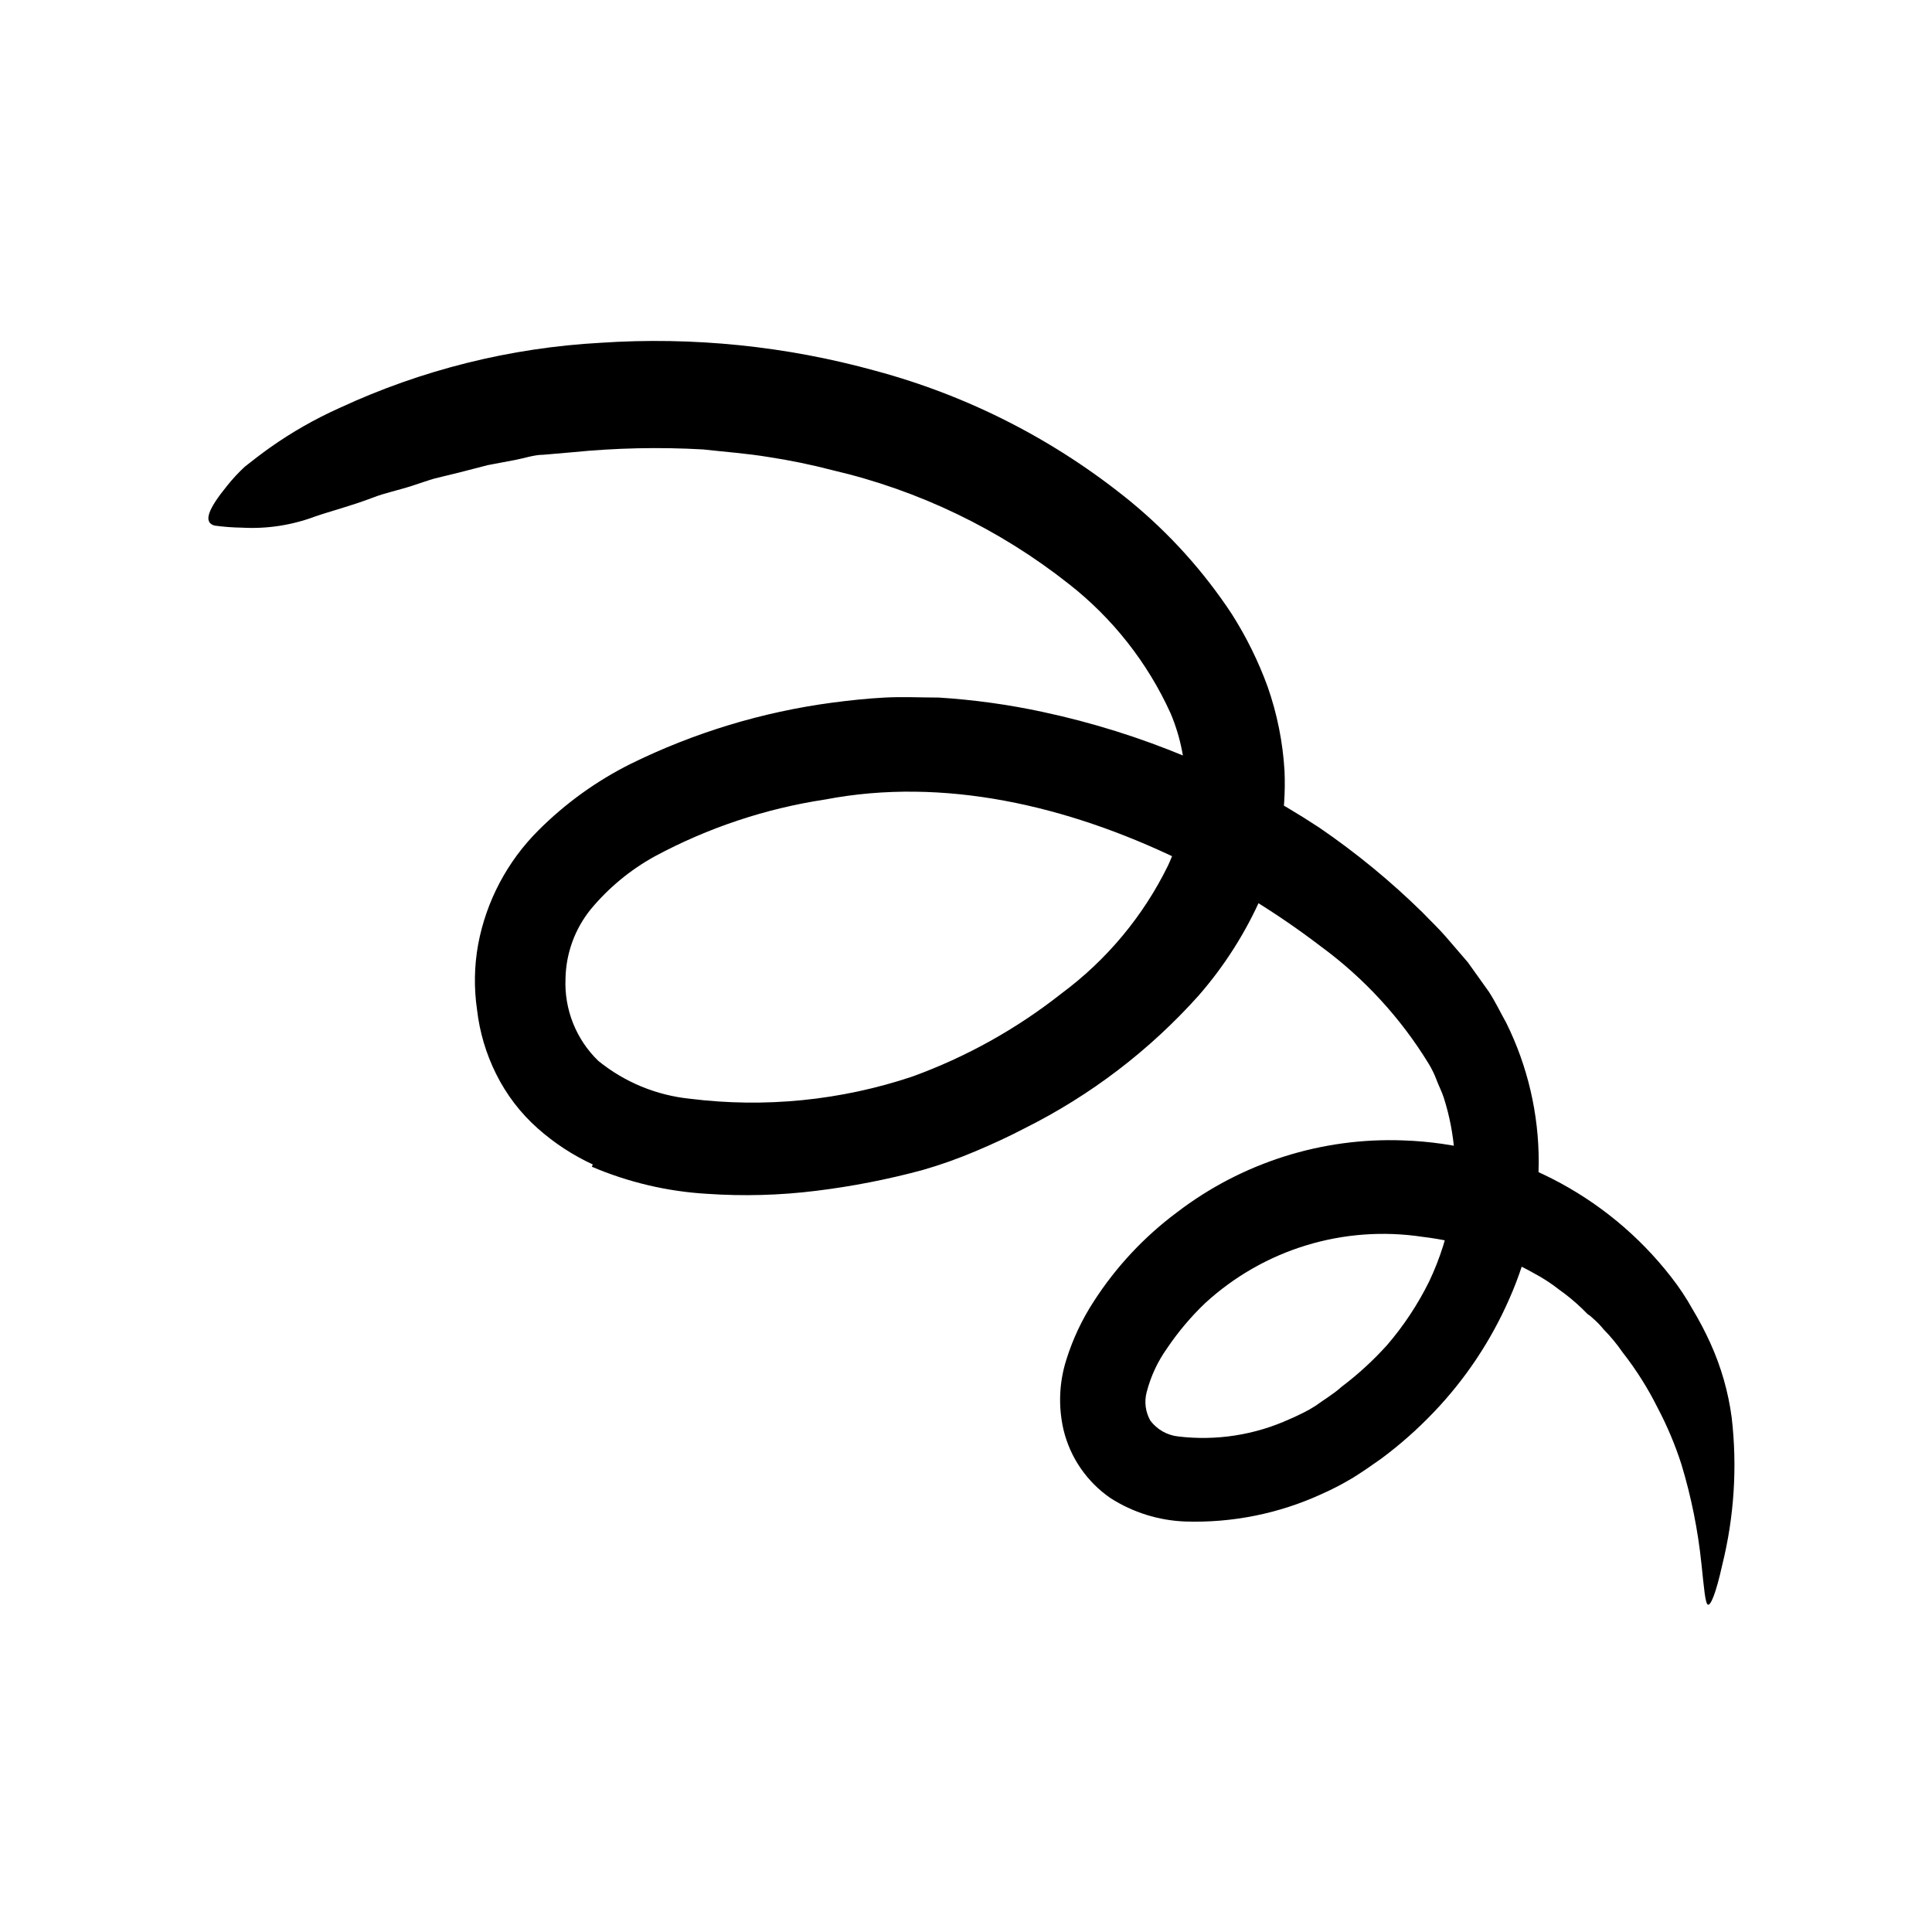 <svg width="96" height="96" viewBox="0 0 96 96" fill="none" xmlns="http://www.w3.org/2000/svg">
<path d="M29.455 57.861C28.467 57.404 27.55 56.805 26.735 56.083C25.868 55.318 25.158 54.39 24.646 53.353C24.151 52.358 23.833 51.285 23.705 50.181C23.545 49.097 23.564 47.994 23.761 46.916C24.164 44.776 25.204 42.807 26.745 41.268C28.087 39.923 29.638 38.804 31.338 37.956C34.486 36.407 37.865 35.38 41.342 34.916C42.199 34.803 43.074 34.708 43.968 34.661C44.862 34.614 45.757 34.661 46.641 34.661C48.382 34.77 50.112 35.009 51.818 35.377C56.715 36.424 61.375 38.374 65.559 41.127C67.386 42.376 69.099 43.784 70.679 45.334C71.065 45.739 71.469 46.115 71.837 46.539L72.938 47.819L73.973 49.268C74.302 49.767 74.556 50.313 74.848 50.831C75.911 52.982 76.462 55.349 76.458 57.748C76.445 60.087 75.948 62.397 74.999 64.534C74.085 66.623 72.811 68.534 71.234 70.181C70.435 71.019 69.566 71.787 68.636 72.478C68.175 72.807 67.695 73.137 67.244 73.419C66.737 73.725 66.213 73.999 65.672 74.238C63.549 75.212 61.229 75.679 58.895 75.603C57.578 75.554 56.298 75.154 55.187 74.445C54.011 73.639 53.175 72.425 52.844 71.038C52.577 69.879 52.629 68.669 52.994 67.537C53.313 66.523 53.769 65.557 54.349 64.666C55.45 62.956 56.85 61.457 58.481 60.242C61.697 57.779 65.671 56.514 69.719 56.666C74.946 56.836 79.827 59.323 83.037 63.452C83.433 63.956 83.788 64.491 84.1 65.052C84.431 65.602 84.73 66.171 84.994 66.755C85.524 67.927 85.88 69.17 86.048 70.445C86.33 72.891 86.171 75.368 85.578 77.758C85.258 79.207 84.994 79.8 84.862 79.734C84.731 79.668 84.674 78.934 84.542 77.692C84.369 76.027 84.038 74.382 83.554 72.779C83.242 71.805 82.845 70.86 82.368 69.956C81.882 68.98 81.299 68.056 80.627 67.198C80.347 66.792 80.032 66.411 79.686 66.059C79.53 65.865 79.357 65.685 79.168 65.522C79.08 65.434 78.982 65.355 78.876 65.287L78.613 65.024C78.257 64.682 77.877 64.367 77.474 64.082C77.085 63.776 76.669 63.505 76.232 63.273C74.52 62.305 72.632 61.687 70.679 61.457C66.767 60.866 62.799 62.077 59.884 64.751C59.178 65.425 58.547 66.173 58.001 66.981C57.526 67.645 57.178 68.392 56.975 69.184C56.851 69.661 56.918 70.168 57.164 70.596C57.498 71.035 57.998 71.318 58.547 71.377C60.439 71.604 62.358 71.304 64.091 70.511C64.326 70.417 64.533 70.304 64.759 70.2C64.969 70.096 65.174 69.98 65.371 69.852C65.794 69.541 66.255 69.278 66.66 68.911C67.481 68.292 68.24 67.595 68.928 66.831C69.755 65.869 70.457 64.806 71.018 63.668C71.559 62.528 71.939 61.318 72.147 60.073C72.45 58.225 72.311 56.332 71.742 54.548C71.648 54.257 71.507 53.984 71.394 53.692C71.286 53.401 71.151 53.12 70.989 52.854C69.6 50.583 67.781 48.604 65.634 47.028C63.427 45.342 61.052 43.888 58.547 42.69C53.032 40.035 46.905 38.596 41.013 39.725C38.048 40.173 35.183 41.129 32.542 42.548C31.323 43.219 30.24 44.113 29.352 45.184C28.565 46.158 28.125 47.367 28.1 48.619C28.032 50.154 28.624 51.645 29.728 52.713C31.031 53.772 32.614 54.426 34.284 54.596C38.003 55.06 41.779 54.684 45.333 53.494C48.01 52.522 50.514 51.127 52.749 49.362C54.989 47.702 56.799 45.53 58.029 43.028C59.149 40.63 59.197 37.869 58.161 35.433C57.017 32.918 55.283 30.716 53.107 29.014C49.661 26.292 45.657 24.364 41.38 23.367C40.326 23.092 39.258 22.872 38.18 22.708C37.107 22.53 36.015 22.454 34.933 22.332C32.765 22.209 30.59 22.257 28.429 22.473L27.008 22.596C26.547 22.596 26.067 22.765 25.625 22.85L24.232 23.113L22.848 23.471L21.578 23.781C21.192 23.894 20.834 24.026 20.477 24.139C19.78 24.365 19.112 24.497 18.538 24.723C17.399 25.155 16.42 25.4 15.658 25.664C14.498 26.099 13.261 26.288 12.025 26.219C11.568 26.213 11.112 26.178 10.66 26.116C10.086 25.956 10.331 25.306 11.291 24.13C11.559 23.795 11.851 23.48 12.166 23.188C12.533 22.897 12.947 22.577 13.408 22.247C14.496 21.477 15.656 20.816 16.872 20.271C20.95 18.377 25.352 17.279 29.841 17.033C34.442 16.725 39.063 17.196 43.507 18.426C48.137 19.671 52.451 21.881 56.166 24.911C58.115 26.512 59.812 28.396 61.201 30.501C61.927 31.641 62.527 32.856 62.989 34.125C63.461 35.472 63.743 36.879 63.827 38.304C63.92 40.433 63.535 42.556 62.698 44.516C61.909 46.32 60.849 47.992 59.554 49.475C57.115 52.197 54.184 54.432 50.914 56.064C50.124 56.478 49.305 56.854 48.477 57.203C47.612 57.571 46.726 57.885 45.822 58.144C44.095 58.609 42.337 58.952 40.561 59.17C38.76 59.395 36.941 59.445 35.131 59.32C33.16 59.205 31.224 58.749 29.408 57.974L29.455 57.861Z" fill="black"/>
</svg>
